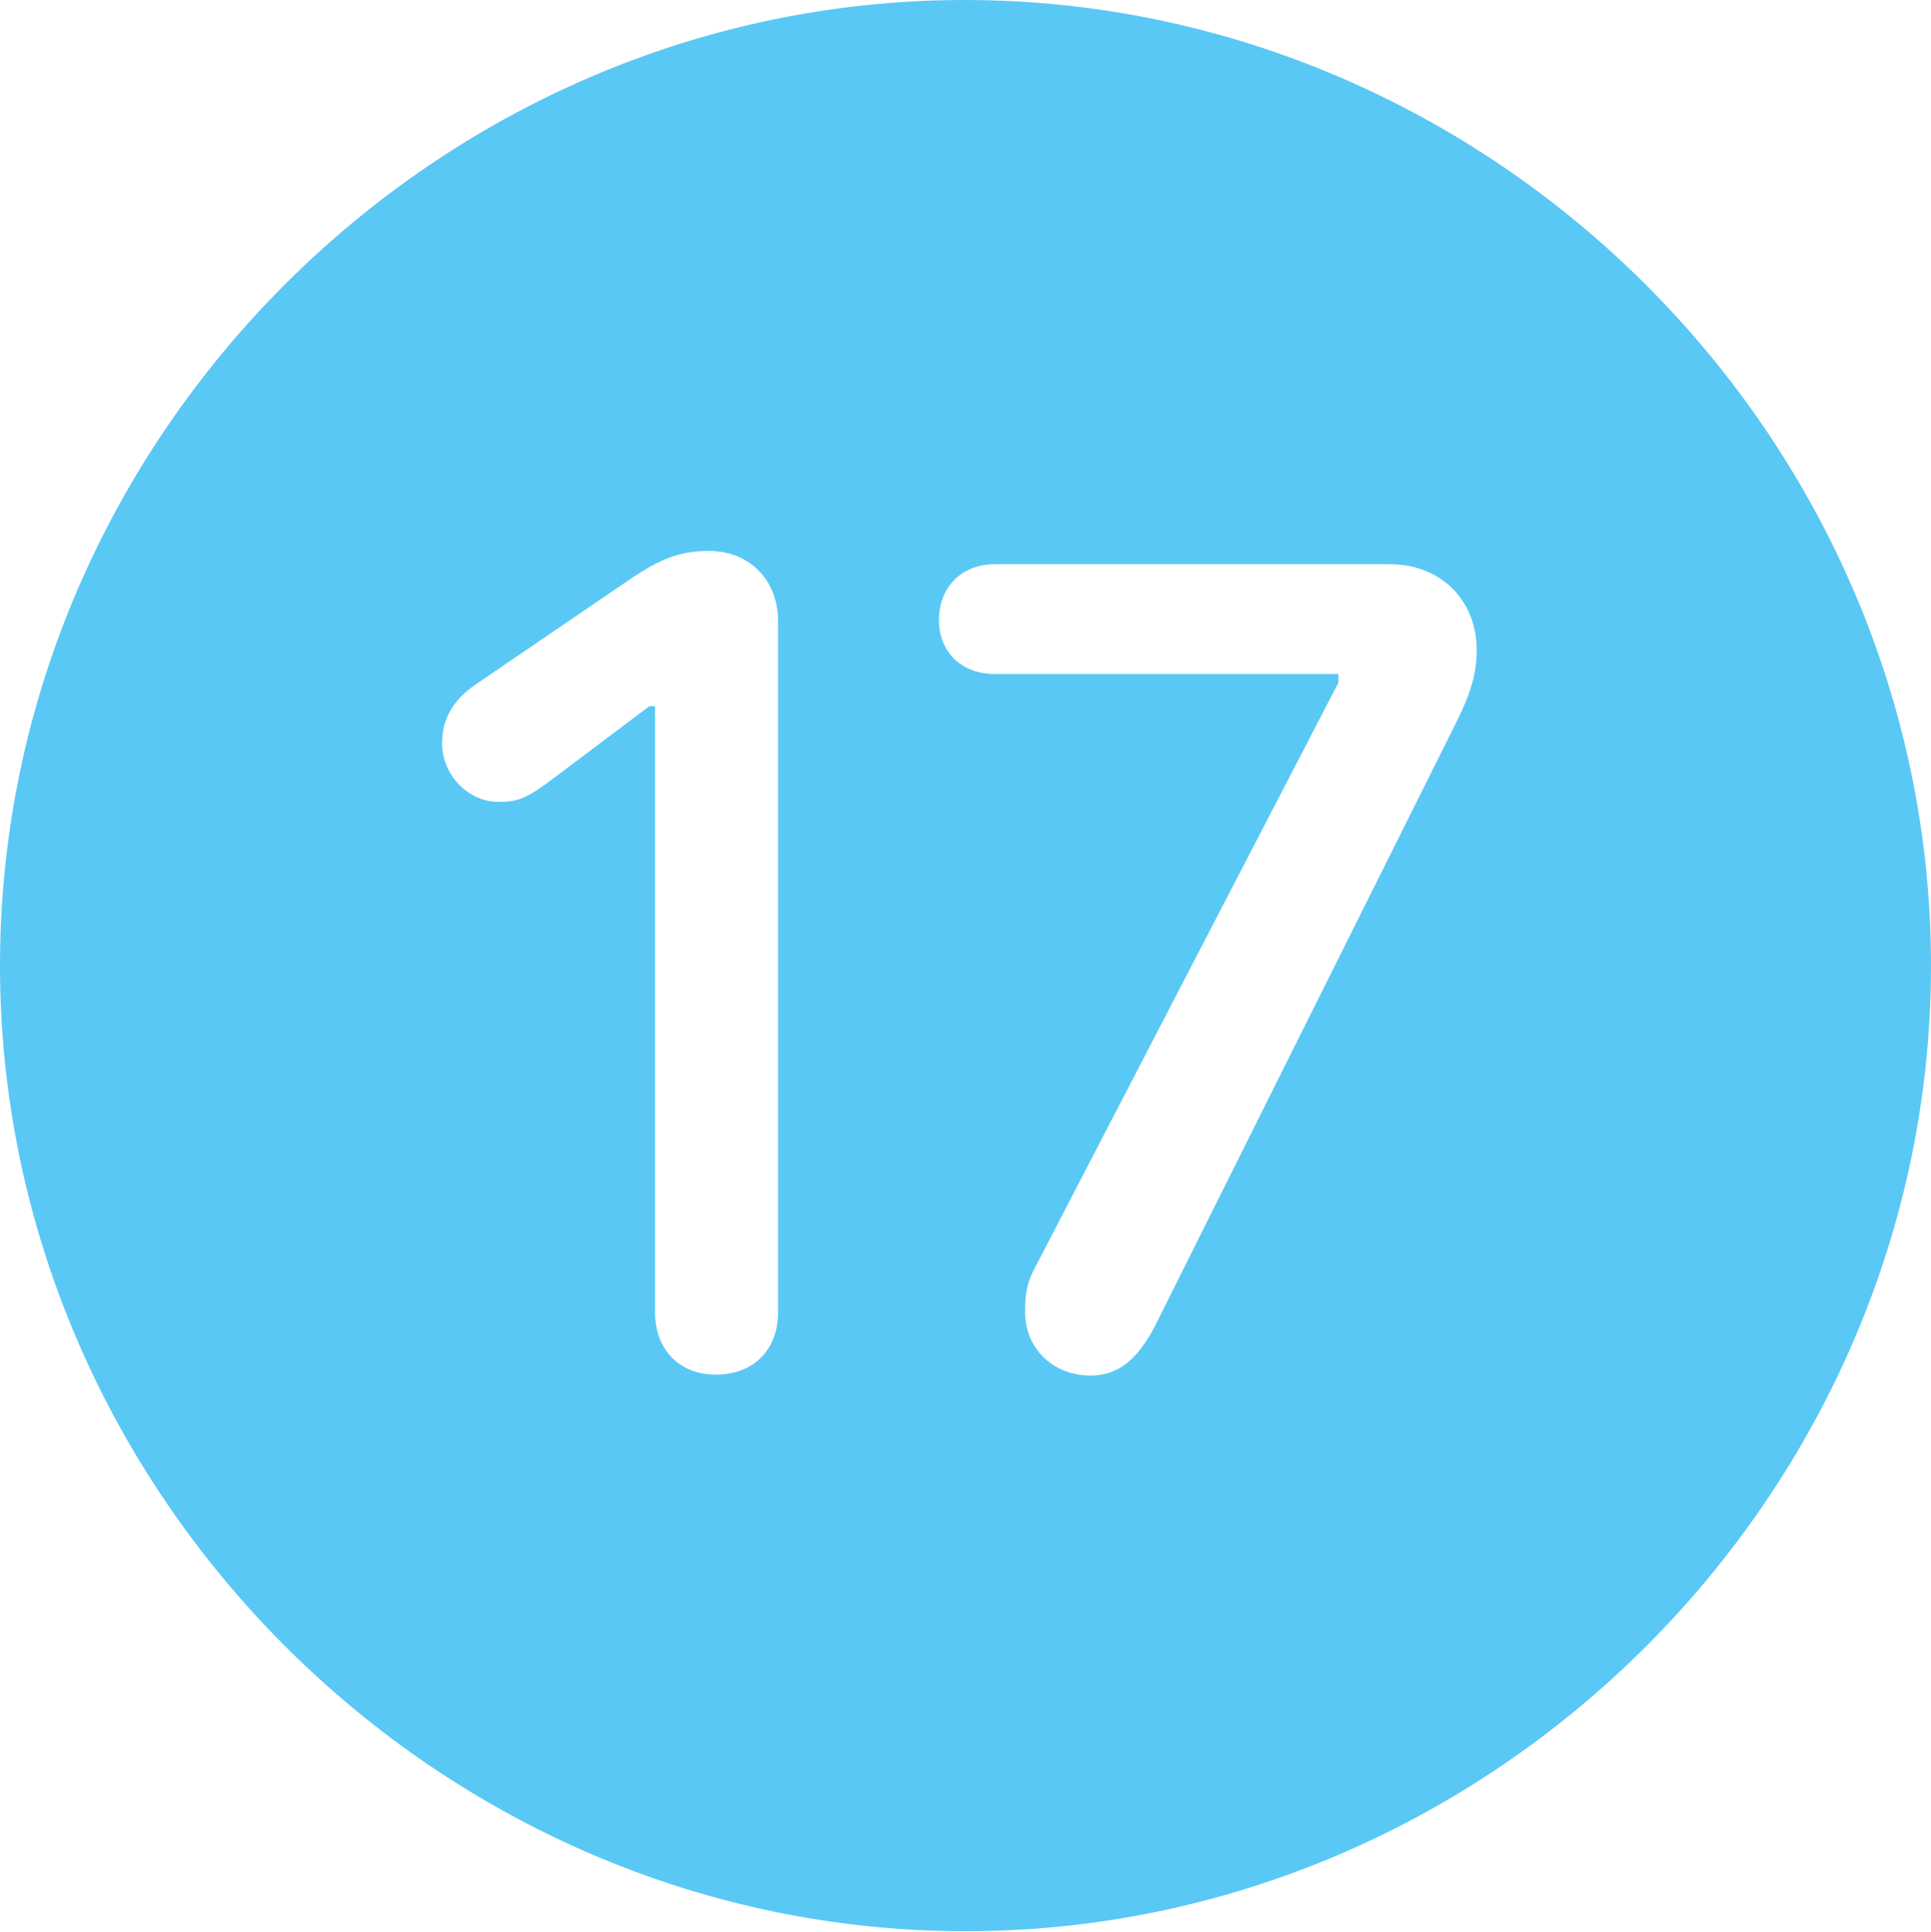 <?xml version="1.0" encoding="UTF-8"?>
<!--Generator: Apple Native CoreSVG 175.5-->
<!DOCTYPE svg
PUBLIC "-//W3C//DTD SVG 1.1//EN"
       "http://www.w3.org/Graphics/SVG/1.1/DTD/svg11.dtd">
<svg version="1.1" xmlns="http://www.w3.org/2000/svg" xmlns:xlink="http://www.w3.org/1999/xlink" width="24.902" height="24.915">
 <g>
  <rect height="24.915" opacity="0" width="24.902" x="0" y="0"/>
  <path d="M12.451 24.902C19.263 24.902 24.902 19.25 24.902 12.451C24.902 5.64 19.25 0 12.439 0C5.64 0 0 5.64 0 12.451C0 19.25 5.652 24.902 12.451 24.902ZM9.229 17.725C8.765 17.725 8.447 17.407 8.447 16.919L8.447 9.106L8.374 9.106L7.043 10.107C6.738 10.327 6.628 10.339 6.421 10.339C6.055 10.339 5.701 10.01 5.701 9.583C5.701 9.253 5.859 9.021 6.116 8.838L8.032 7.532C8.472 7.227 8.728 7.104 9.143 7.104C9.668 7.104 10.034 7.483 10.034 8.008L10.034 16.919C10.034 17.407 9.717 17.725 9.229 17.725ZM14.062 17.737C13.586 17.737 13.22 17.395 13.22 16.919C13.22 16.675 13.245 16.528 13.354 16.333L17.261 8.801L17.261 8.691L12.83 8.691C12.402 8.691 12.109 8.411 12.109 7.996C12.109 7.568 12.402 7.275 12.83 7.275L17.92 7.275C18.604 7.275 19.043 7.764 19.043 8.374C19.043 8.643 18.994 8.875 18.799 9.277L14.88 17.127C14.648 17.554 14.404 17.737 14.062 17.737Z" fill="#5ac8f5"/>
 </g>
</svg>
